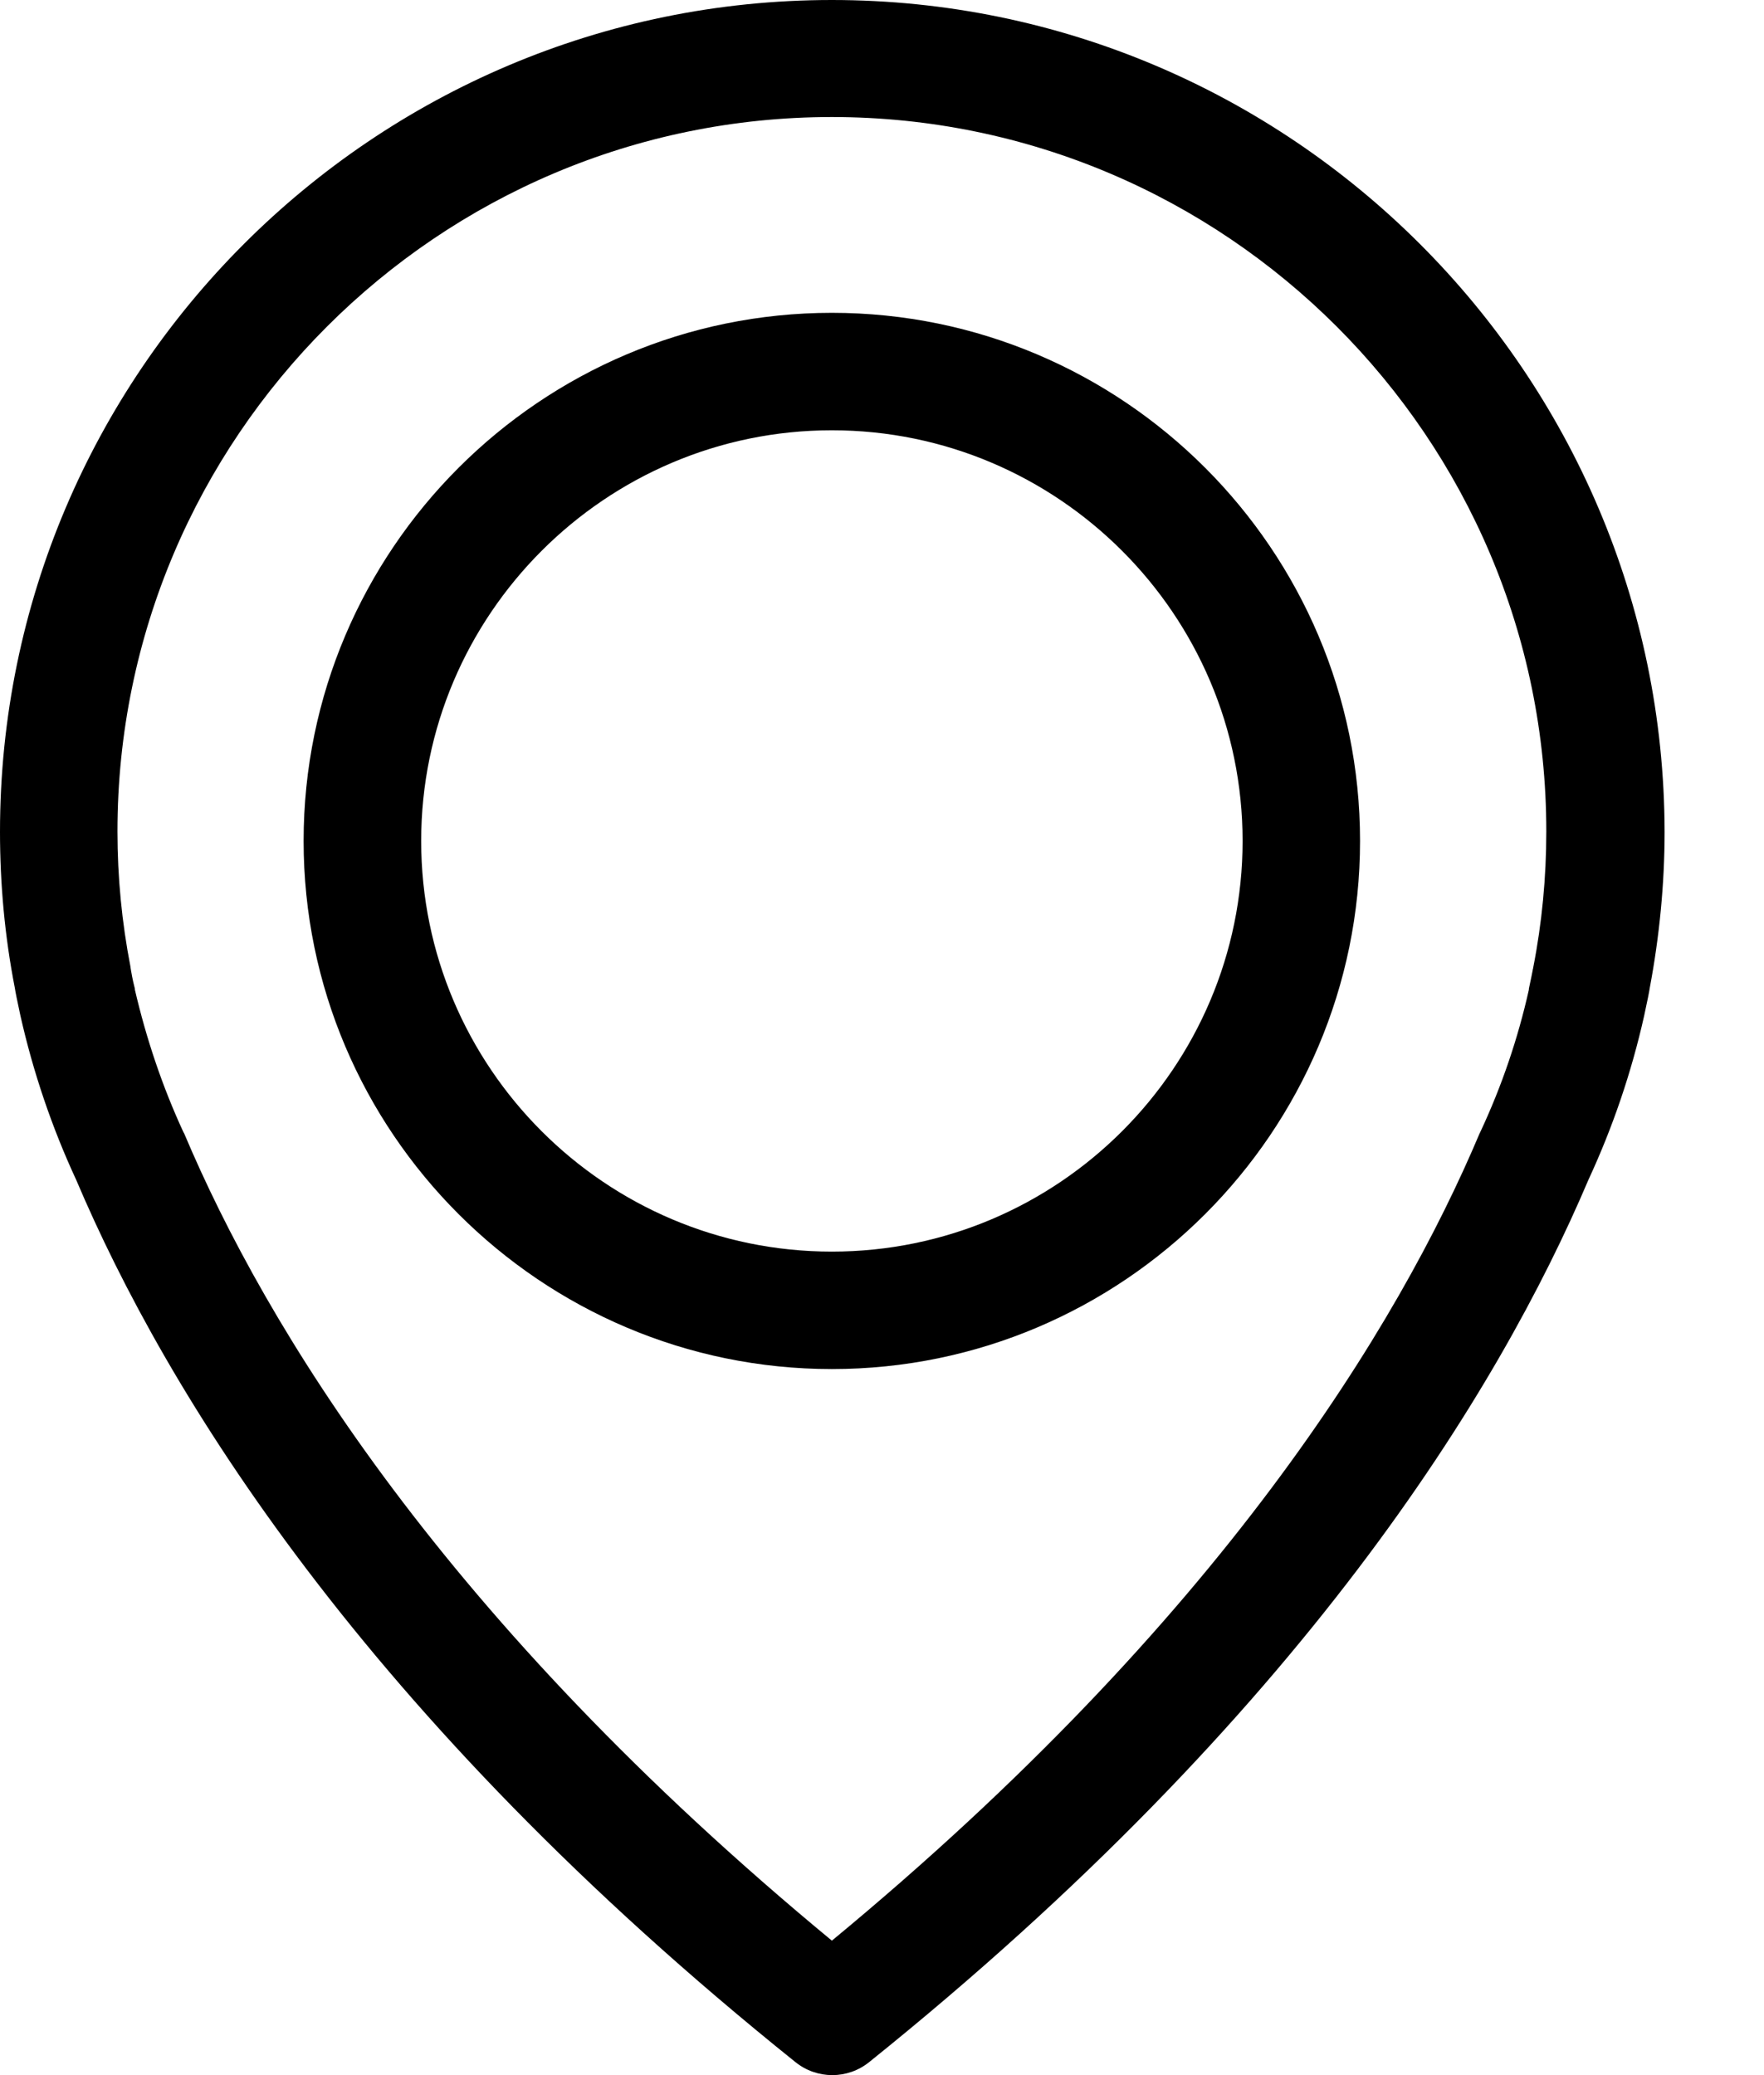 <svg width="17" height="20" viewBox="0 0 17 20" xmlns="http://www.w3.org/2000/svg"><path d="M8.017 0C3.597 0 0 3.597 0 8.017C0 8.52 0.046 9.027 0.143 9.522C0.147 9.551 0.164 9.639 0.197 9.79C0.319 10.331 0.499 10.864 0.734 11.371C1.597 13.405 3.497 16.528 7.665 19.874C7.769 19.958 7.895 20 8.021 20C8.147 20 8.273 19.958 8.377 19.874C12.541 16.528 14.444 13.405 15.308 11.371C15.543 10.864 15.723 10.335 15.845 9.79C15.878 9.639 15.895 9.551 15.899 9.522C15.992 9.027 16.042 8.52 16.042 8.017C16.034 3.597 12.436 0 8.017 0ZM14.776 9.325C14.776 9.333 14.771 9.342 14.771 9.35C14.767 9.371 14.755 9.434 14.734 9.53C14.734 9.535 14.734 9.535 14.734 9.539C14.629 10.008 14.474 10.465 14.268 10.906C14.264 10.91 14.264 10.918 14.26 10.922C13.476 12.78 11.757 15.614 8.017 18.704C4.277 15.614 2.558 12.78 1.774 10.922C1.769 10.918 1.769 10.91 1.765 10.906C1.564 10.47 1.409 10.008 1.3 9.539C1.3 9.535 1.3 9.535 1.3 9.53C1.275 9.434 1.266 9.371 1.262 9.35C1.262 9.342 1.258 9.333 1.258 9.321C1.174 8.889 1.132 8.453 1.132 8.013C1.132 4.218 4.222 1.128 8.017 1.128C11.811 1.128 14.902 4.218 14.902 8.013C14.902 8.457 14.86 8.897 14.776 9.325Z M8.017 3.015C5.212 3.015 2.926 5.3 2.926 8.105C2.926 10.91 5.212 13.195 8.017 13.195C10.822 13.195 13.107 10.91 13.107 8.105C13.107 5.3 10.822 3.015 8.017 3.015ZM8.017 12.063C5.832 12.063 4.059 10.285 4.059 8.105C4.059 5.925 5.836 4.147 8.017 4.147C10.197 4.147 11.975 5.925 11.975 8.105C11.975 10.285 10.201 12.063 8.017 12.063Z"/></svg>